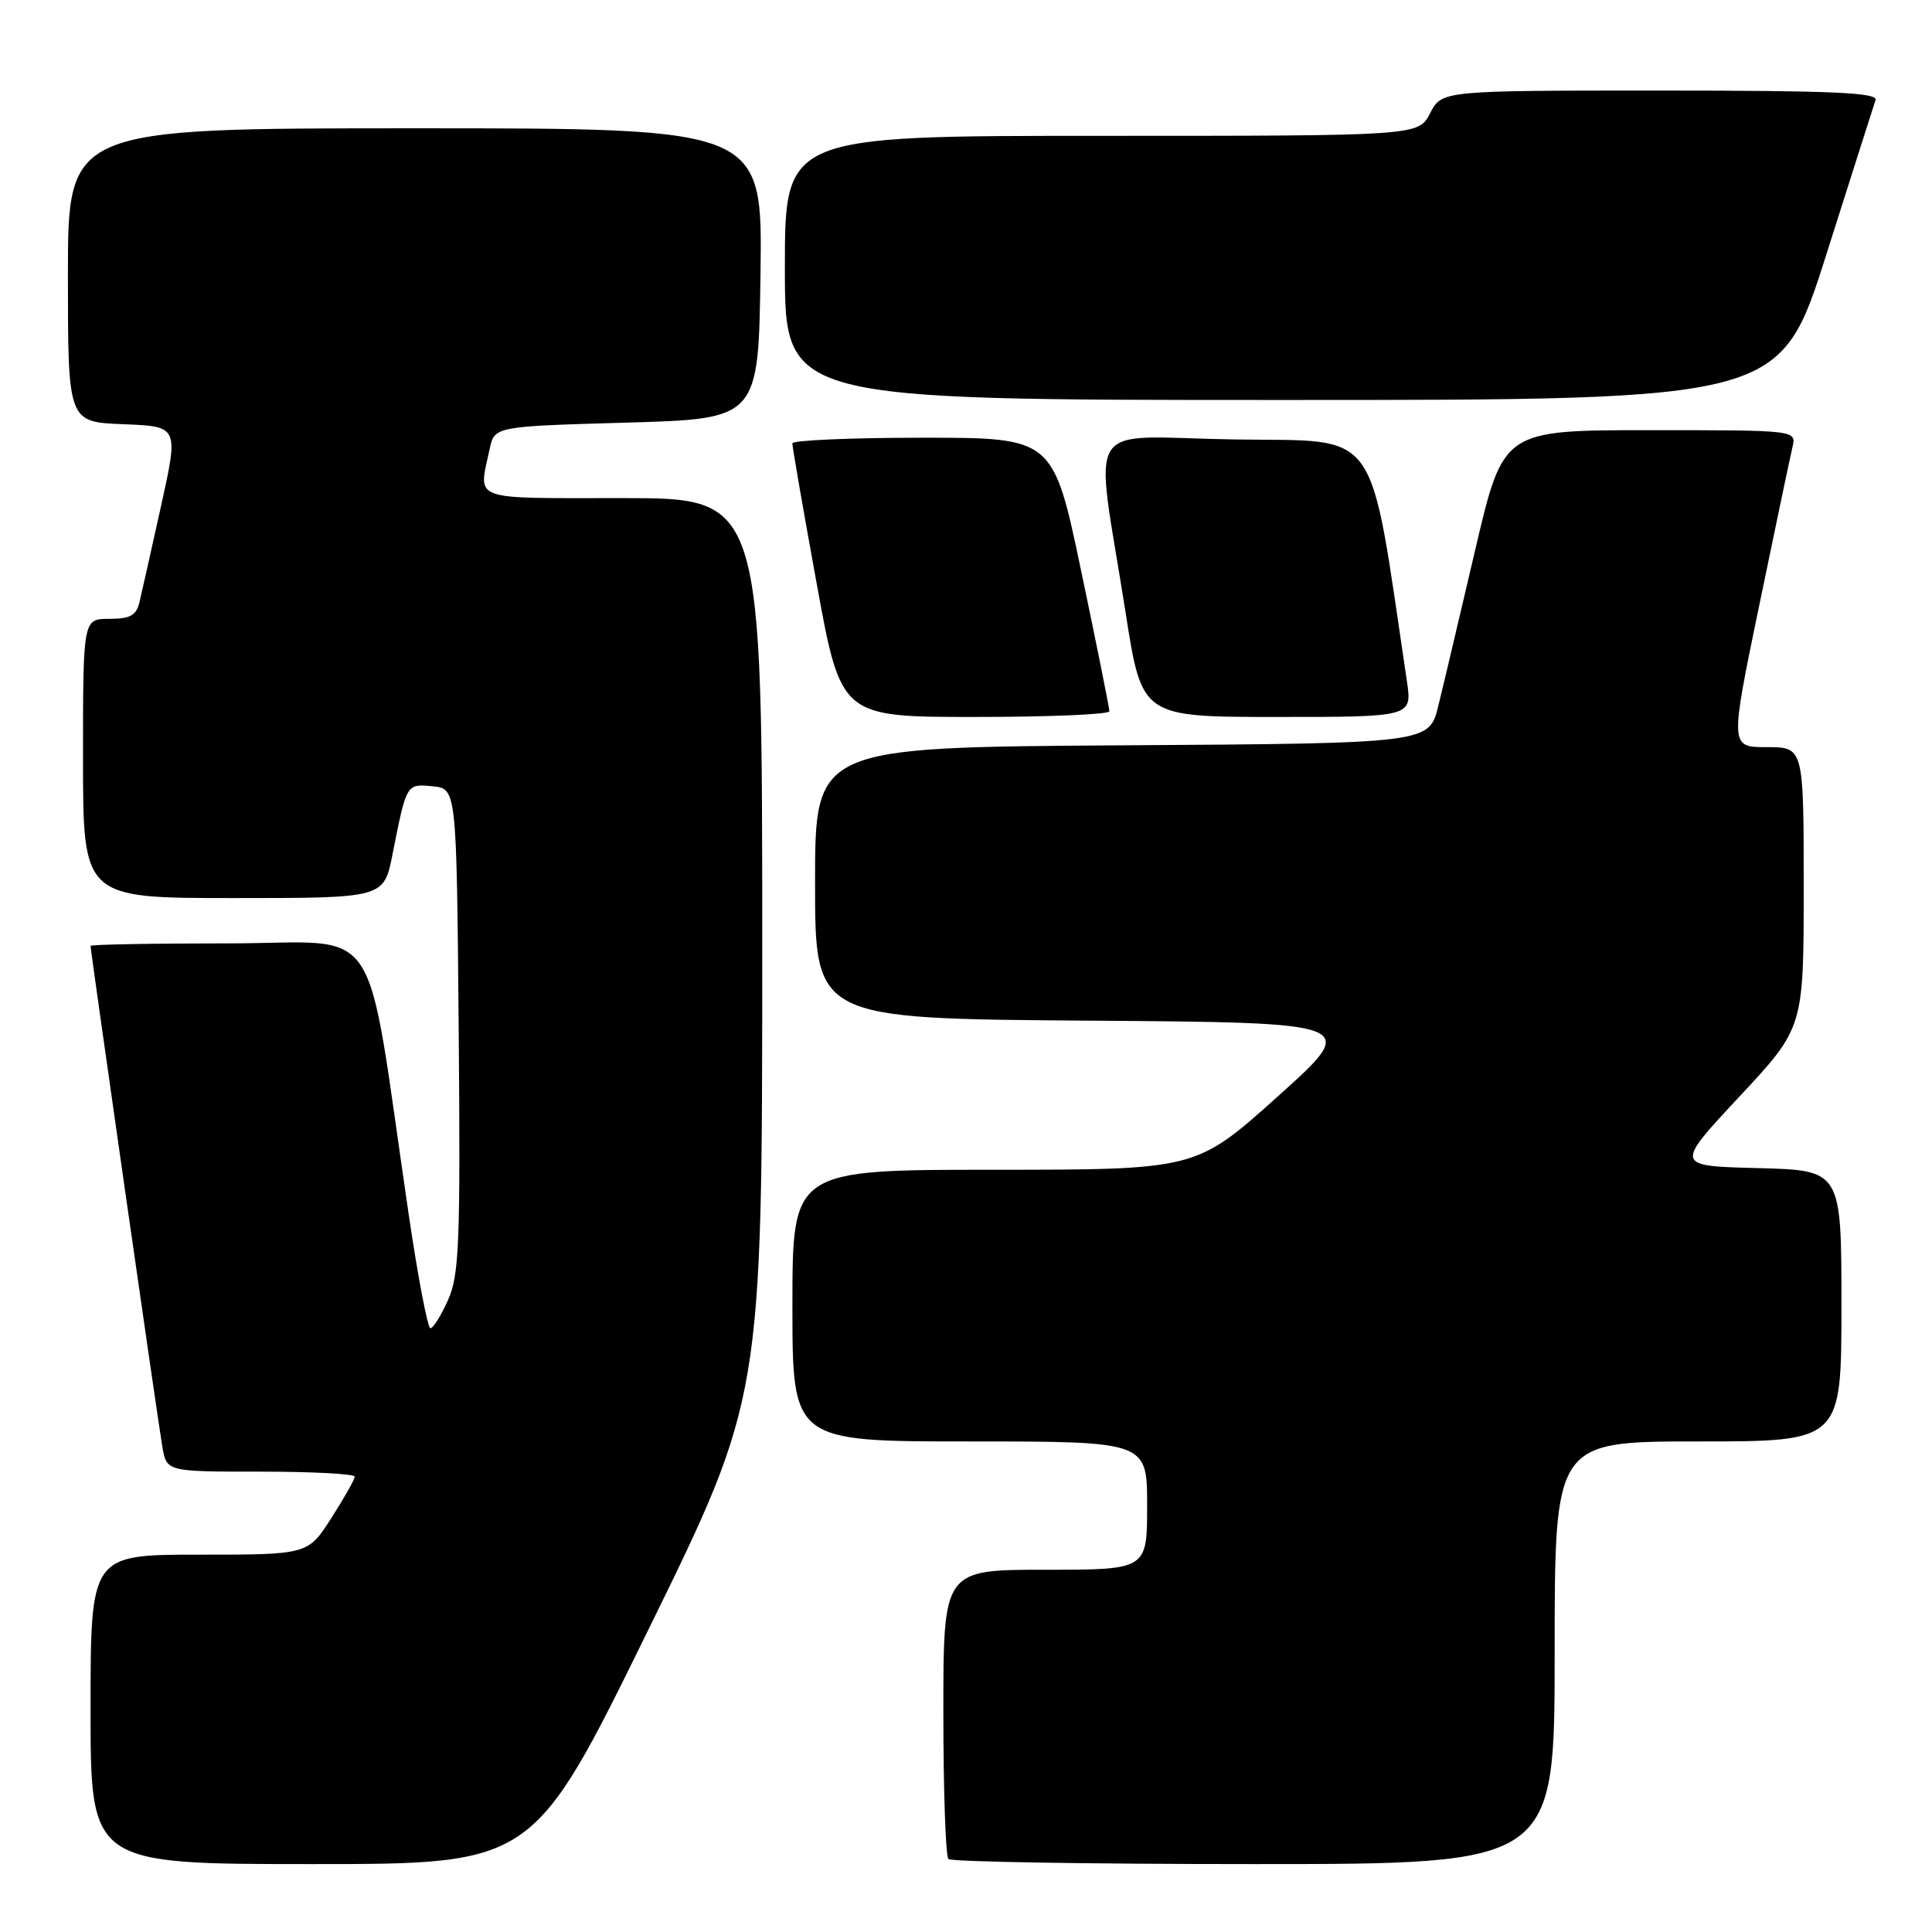 <?xml version="1.0" encoding="UTF-8" standalone="no"?>
<!DOCTYPE svg PUBLIC "-//W3C//DTD SVG 1.1//EN" "http://www.w3.org/Graphics/SVG/1.1/DTD/svg11.dtd" >
<svg xmlns="http://www.w3.org/2000/svg" xmlns:xlink="http://www.w3.org/1999/xlink" version="1.1" viewBox="0 0 256 256">
 <g >
 <path fill="currentColor"
d=" M 85.83 216.11 C 101.00 185.22 101.00 185.22 101.00 125.61 C 101.00 66.00 101.00 66.00 82.50 66.00 C 62.06 66.00 63.39 66.49 64.88 59.50 C 65.52 56.50 65.52 56.50 83.01 56.00 C 100.50 55.50 100.50 55.50 100.77 36.25 C 101.04 17.00 101.04 17.00 55.02 17.00 C 9.00 17.00 9.00 17.00 9.00 36.46 C 9.00 55.92 9.00 55.92 16.33 56.21 C 23.67 56.50 23.67 56.50 21.35 67.00 C 20.07 72.78 18.79 78.51 18.49 79.75 C 18.07 81.55 17.27 82.00 14.48 82.00 C 11.00 82.00 11.00 82.00 11.00 100.50 C 11.00 119.00 11.00 119.00 30.93 119.00 C 50.86 119.00 50.86 119.00 52.00 113.25 C 53.88 103.77 53.83 103.85 57.34 104.19 C 60.50 104.50 60.50 104.50 60.78 136.50 C 61.02 164.68 60.85 168.95 59.37 172.25 C 58.45 174.31 57.40 176.00 57.03 176.00 C 56.67 176.00 55.36 169.14 54.13 160.75 C 48.25 120.81 51.03 125.00 30.36 125.00 C 20.26 125.00 12.00 125.15 12.00 125.34 C 12.00 126.04 20.97 188.64 21.52 191.75 C 22.09 195.00 22.09 195.00 34.55 195.00 C 41.40 195.00 47.00 195.30 47.00 195.66 C 47.00 196.03 45.60 198.50 43.90 201.16 C 40.79 206.00 40.79 206.00 26.40 206.00 C 12.00 206.00 12.00 206.00 12.00 226.50 C 12.00 247.00 12.00 247.00 41.33 247.00 C 70.67 247.00 70.67 247.00 85.83 216.11 Z  M 206.00 219.00 C 206.00 191.00 206.00 191.00 225.00 191.00 C 244.00 191.00 244.00 191.00 244.00 173.03 C 244.00 155.07 244.00 155.07 232.95 154.78 C 221.90 154.50 221.90 154.50 230.45 145.34 C 239.00 136.18 239.00 136.18 239.00 117.59 C 239.00 99.00 239.00 99.00 234.11 99.00 C 229.22 99.00 229.22 99.00 233.10 80.25 C 235.23 69.94 237.22 60.49 237.51 59.25 C 238.04 57.00 238.04 57.00 218.62 57.00 C 199.19 57.00 199.19 57.00 195.50 72.75 C 193.47 81.41 191.27 90.75 190.59 93.50 C 189.38 98.50 189.38 98.50 148.69 98.76 C 108.00 99.02 108.00 99.02 108.00 117.00 C 108.00 134.98 108.00 134.98 144.10 135.24 C 180.20 135.50 180.20 135.50 169.35 145.25 C 158.50 154.99 158.50 154.99 131.75 155.00 C 105.00 155.00 105.00 155.00 105.00 173.00 C 105.00 191.00 105.00 191.00 128.50 191.00 C 152.00 191.00 152.00 191.00 152.00 199.50 C 152.00 208.00 152.00 208.00 138.50 208.00 C 125.00 208.00 125.00 208.00 125.00 226.83 C 125.00 237.19 125.30 245.97 125.67 246.33 C 126.03 246.70 144.26 247.00 166.17 247.00 C 206.00 247.00 206.00 247.00 206.00 219.00 Z  M 147.00 94.25 C 147.00 93.84 145.33 85.51 143.28 75.75 C 139.56 58.00 139.56 58.00 122.28 58.00 C 112.78 58.00 104.99 58.34 104.99 58.75 C 104.98 59.16 106.42 67.49 108.20 77.25 C 111.43 95.00 111.43 95.00 129.21 95.00 C 139.00 95.00 147.00 94.66 147.00 94.25 Z  M 186.42 90.25 C 181.31 55.97 183.14 58.53 163.58 58.23 C 143.14 57.91 145.03 54.90 149.16 81.25 C 151.31 95.00 151.31 95.00 169.22 95.00 C 187.12 95.00 187.12 95.00 186.42 90.25 Z  M 241.99 33.75 C 245.35 23.16 248.29 13.94 248.52 13.25 C 248.85 12.27 242.70 12.00 219.99 12.00 C 191.05 12.00 191.05 12.00 189.50 15.00 C 187.95 18.00 187.95 18.00 145.97 18.00 C 104.00 18.00 104.00 18.00 104.00 35.50 C 104.00 53.00 104.00 53.00 169.94 53.00 C 235.88 53.00 235.88 53.00 241.99 33.75 Z "/>
</g>
</svg>